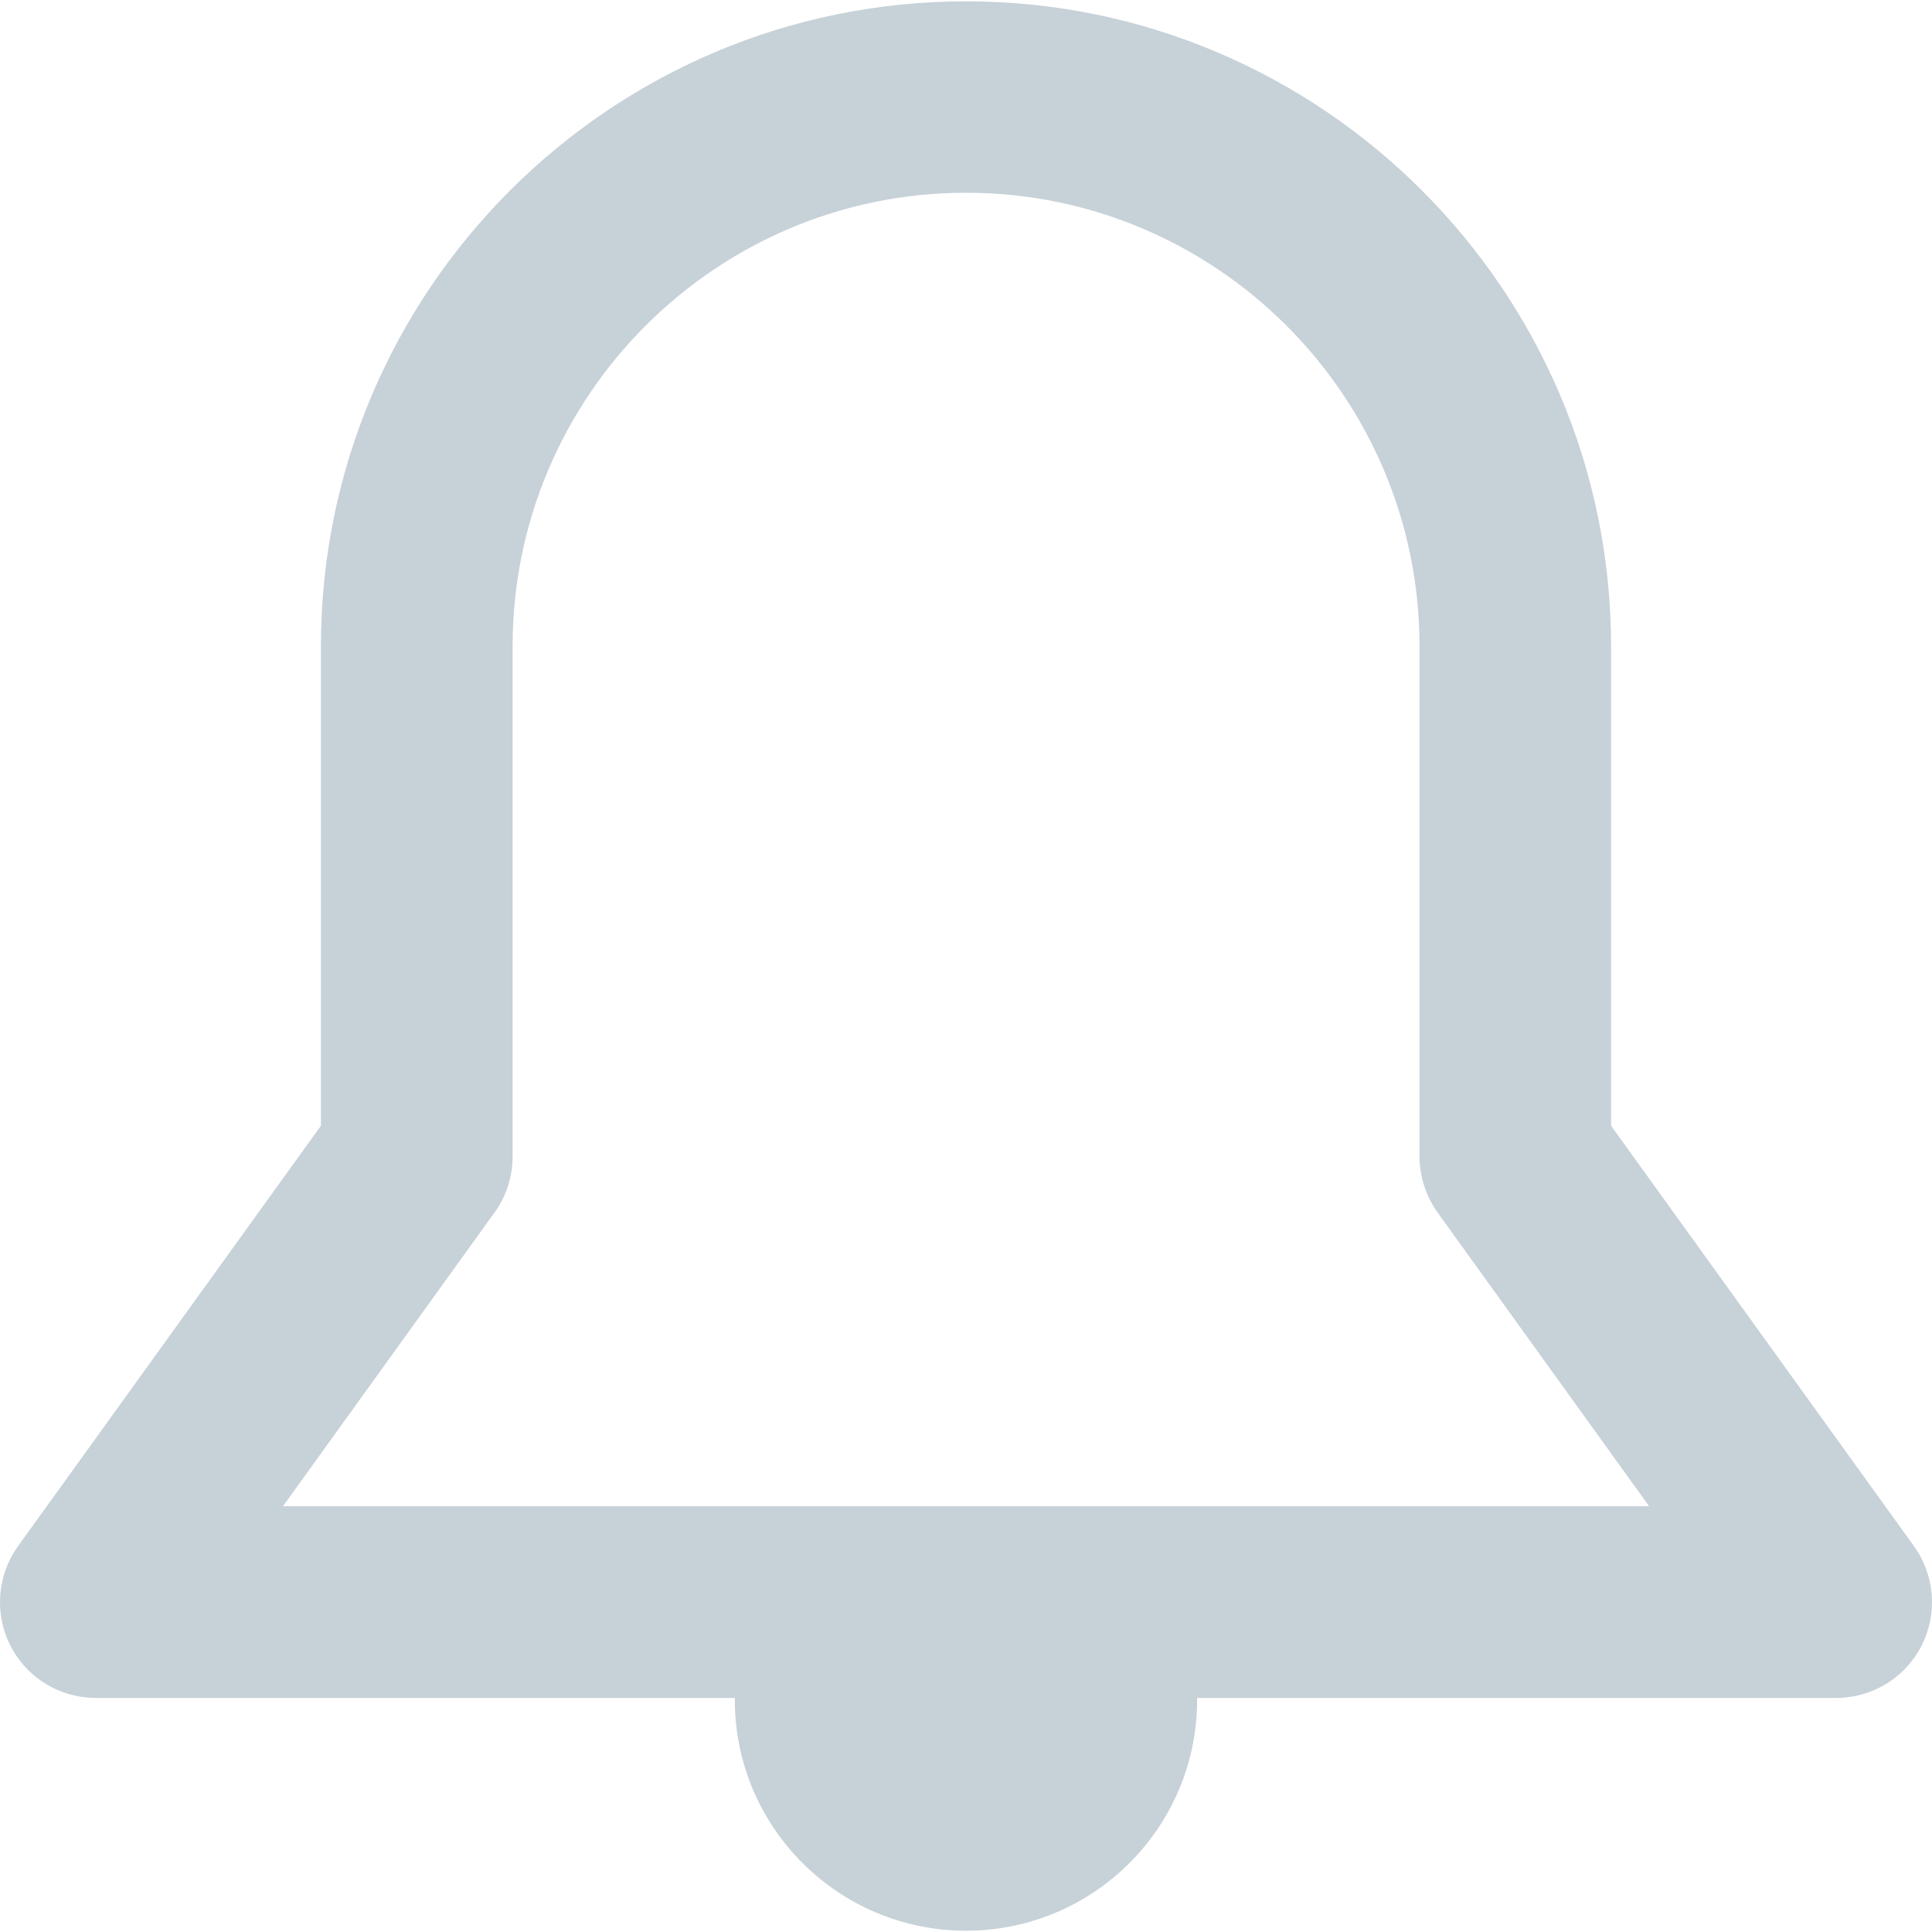 <?xml version="1.0"?>
<svg xmlns="http://www.w3.org/2000/svg" xmlns:xlink="http://www.w3.org/1999/xlink" version="1.1" id="Capa_1" x="0px" y="0px" width="512px" height="512px" viewBox="0 0 30.25 30.25" style="enable-background:new 0 0 30.25 30.25;" xml:space="preserve" class=""><g><g>
	<path d="M29.967,24.208l-4.742-6.582v-7.506c0-5.568-4.53-10.099-10.1-10.099c-5.569,0-10.1,4.53-10.1,10.099v7.506l-4.742,6.582   c-0.329,0.457-0.375,1.061-0.118,1.562c0.256,0.501,0.772,0.815,1.335,0.815h10.008c0,0.012-0.003,0.019-0.003,0.027   c0,1.999,1.622,3.618,3.62,3.618s3.619-1.619,3.619-3.618c0-0.011-0.003-0.02-0.003-0.027H28.75c0.562,0,1.079-0.314,1.335-0.815   C30.342,25.267,30.296,24.665,29.967,24.208z M4.43,23.584l3.313-4.599c0.184-0.255,0.283-0.562,0.283-0.877v-7.991   c0-3.914,3.185-7.099,7.1-7.099s7.1,3.185,7.1,7.099v7.991c0,0.313,0.101,0.622,0.283,0.877l3.312,4.599H4.43z" data-original="#000000" class="active-path" data-old_color="#c7d1d8" fill="#c7d1d8"/>
</g></g> </svg>
